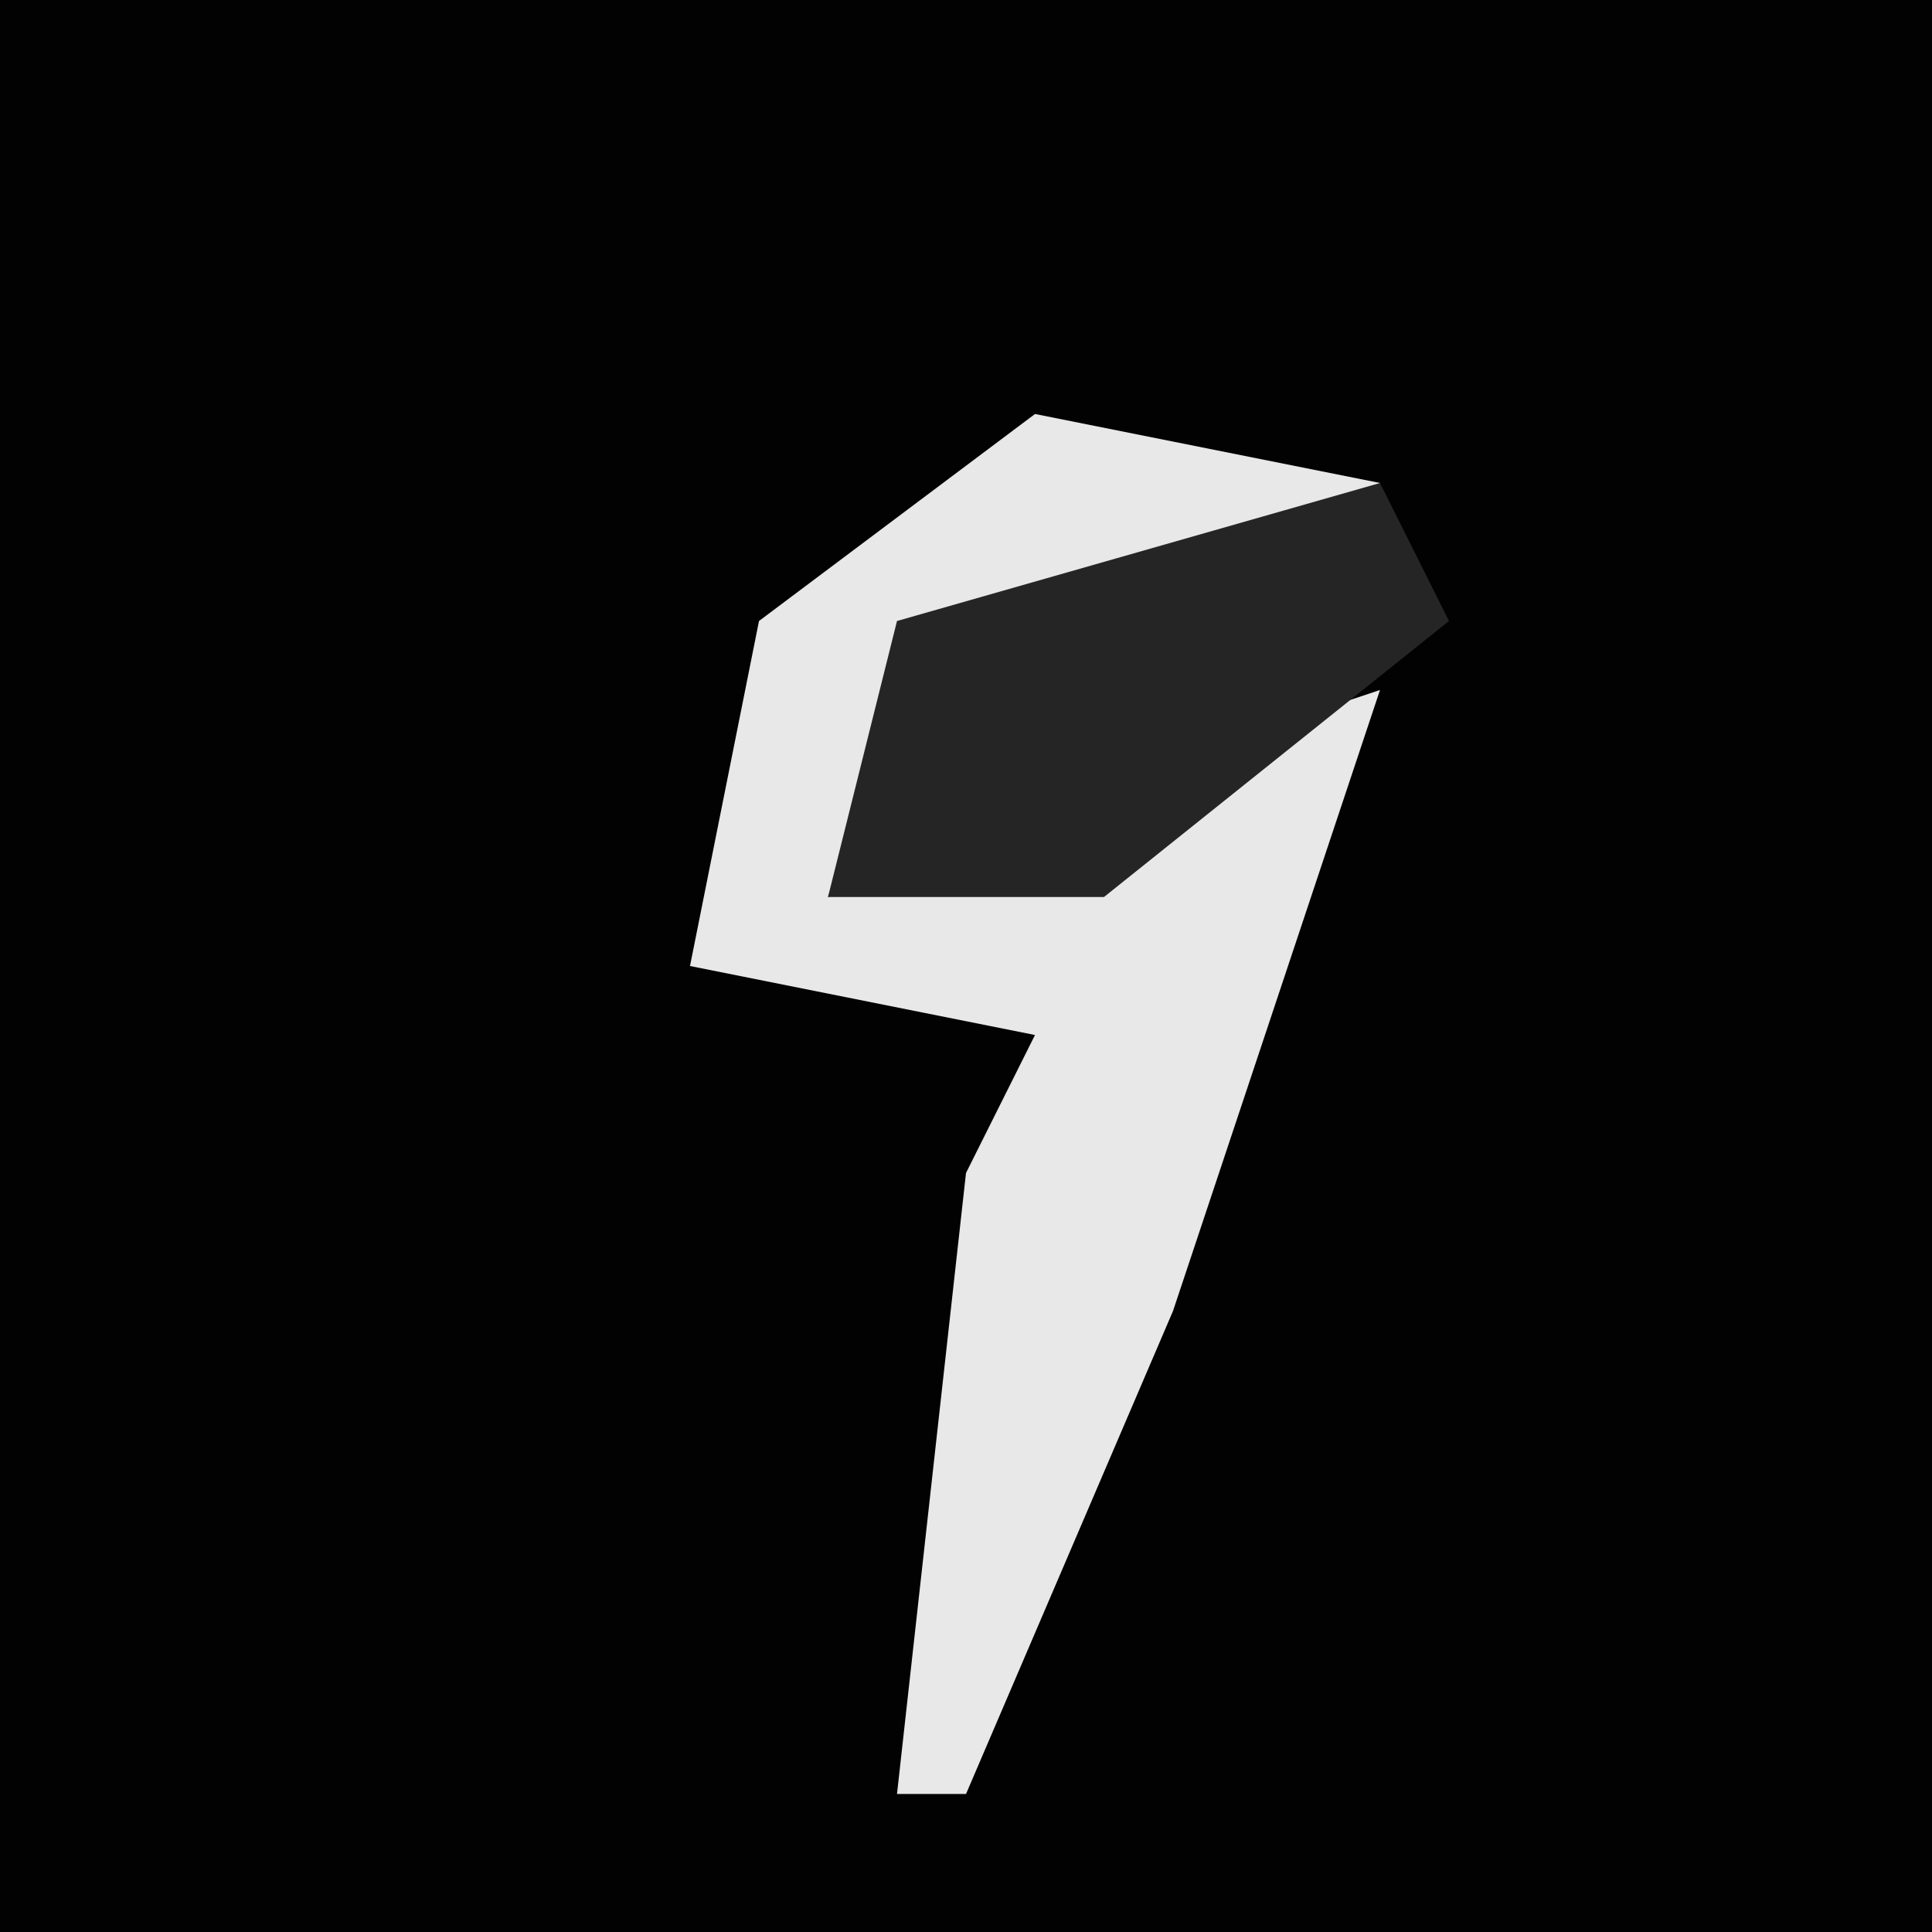 <?xml version="1.0" encoding="UTF-8"?>
<svg version="1.1" xmlns="http://www.w3.org/2000/svg" width="28" height="28">
<path d="M0,0 L28,0 L28,28 L0,28 Z " fill="#020202" transform="translate(0,0)"/>
<path d="M0,0 L5,1 L5,2 L-2,4 L-3,7 L2,5 L5,4 L2,13 L-1,20 L-2,20 L-1,11 L0,9 L-5,8 L-4,3 Z " fill="#E8E8E8" transform="translate(15,6)"/>
<path d="M0,0 L1,2 L-4,6 L-8,6 L-7,2 Z " fill="#252525" transform="translate(20,7)"/>
</svg>
